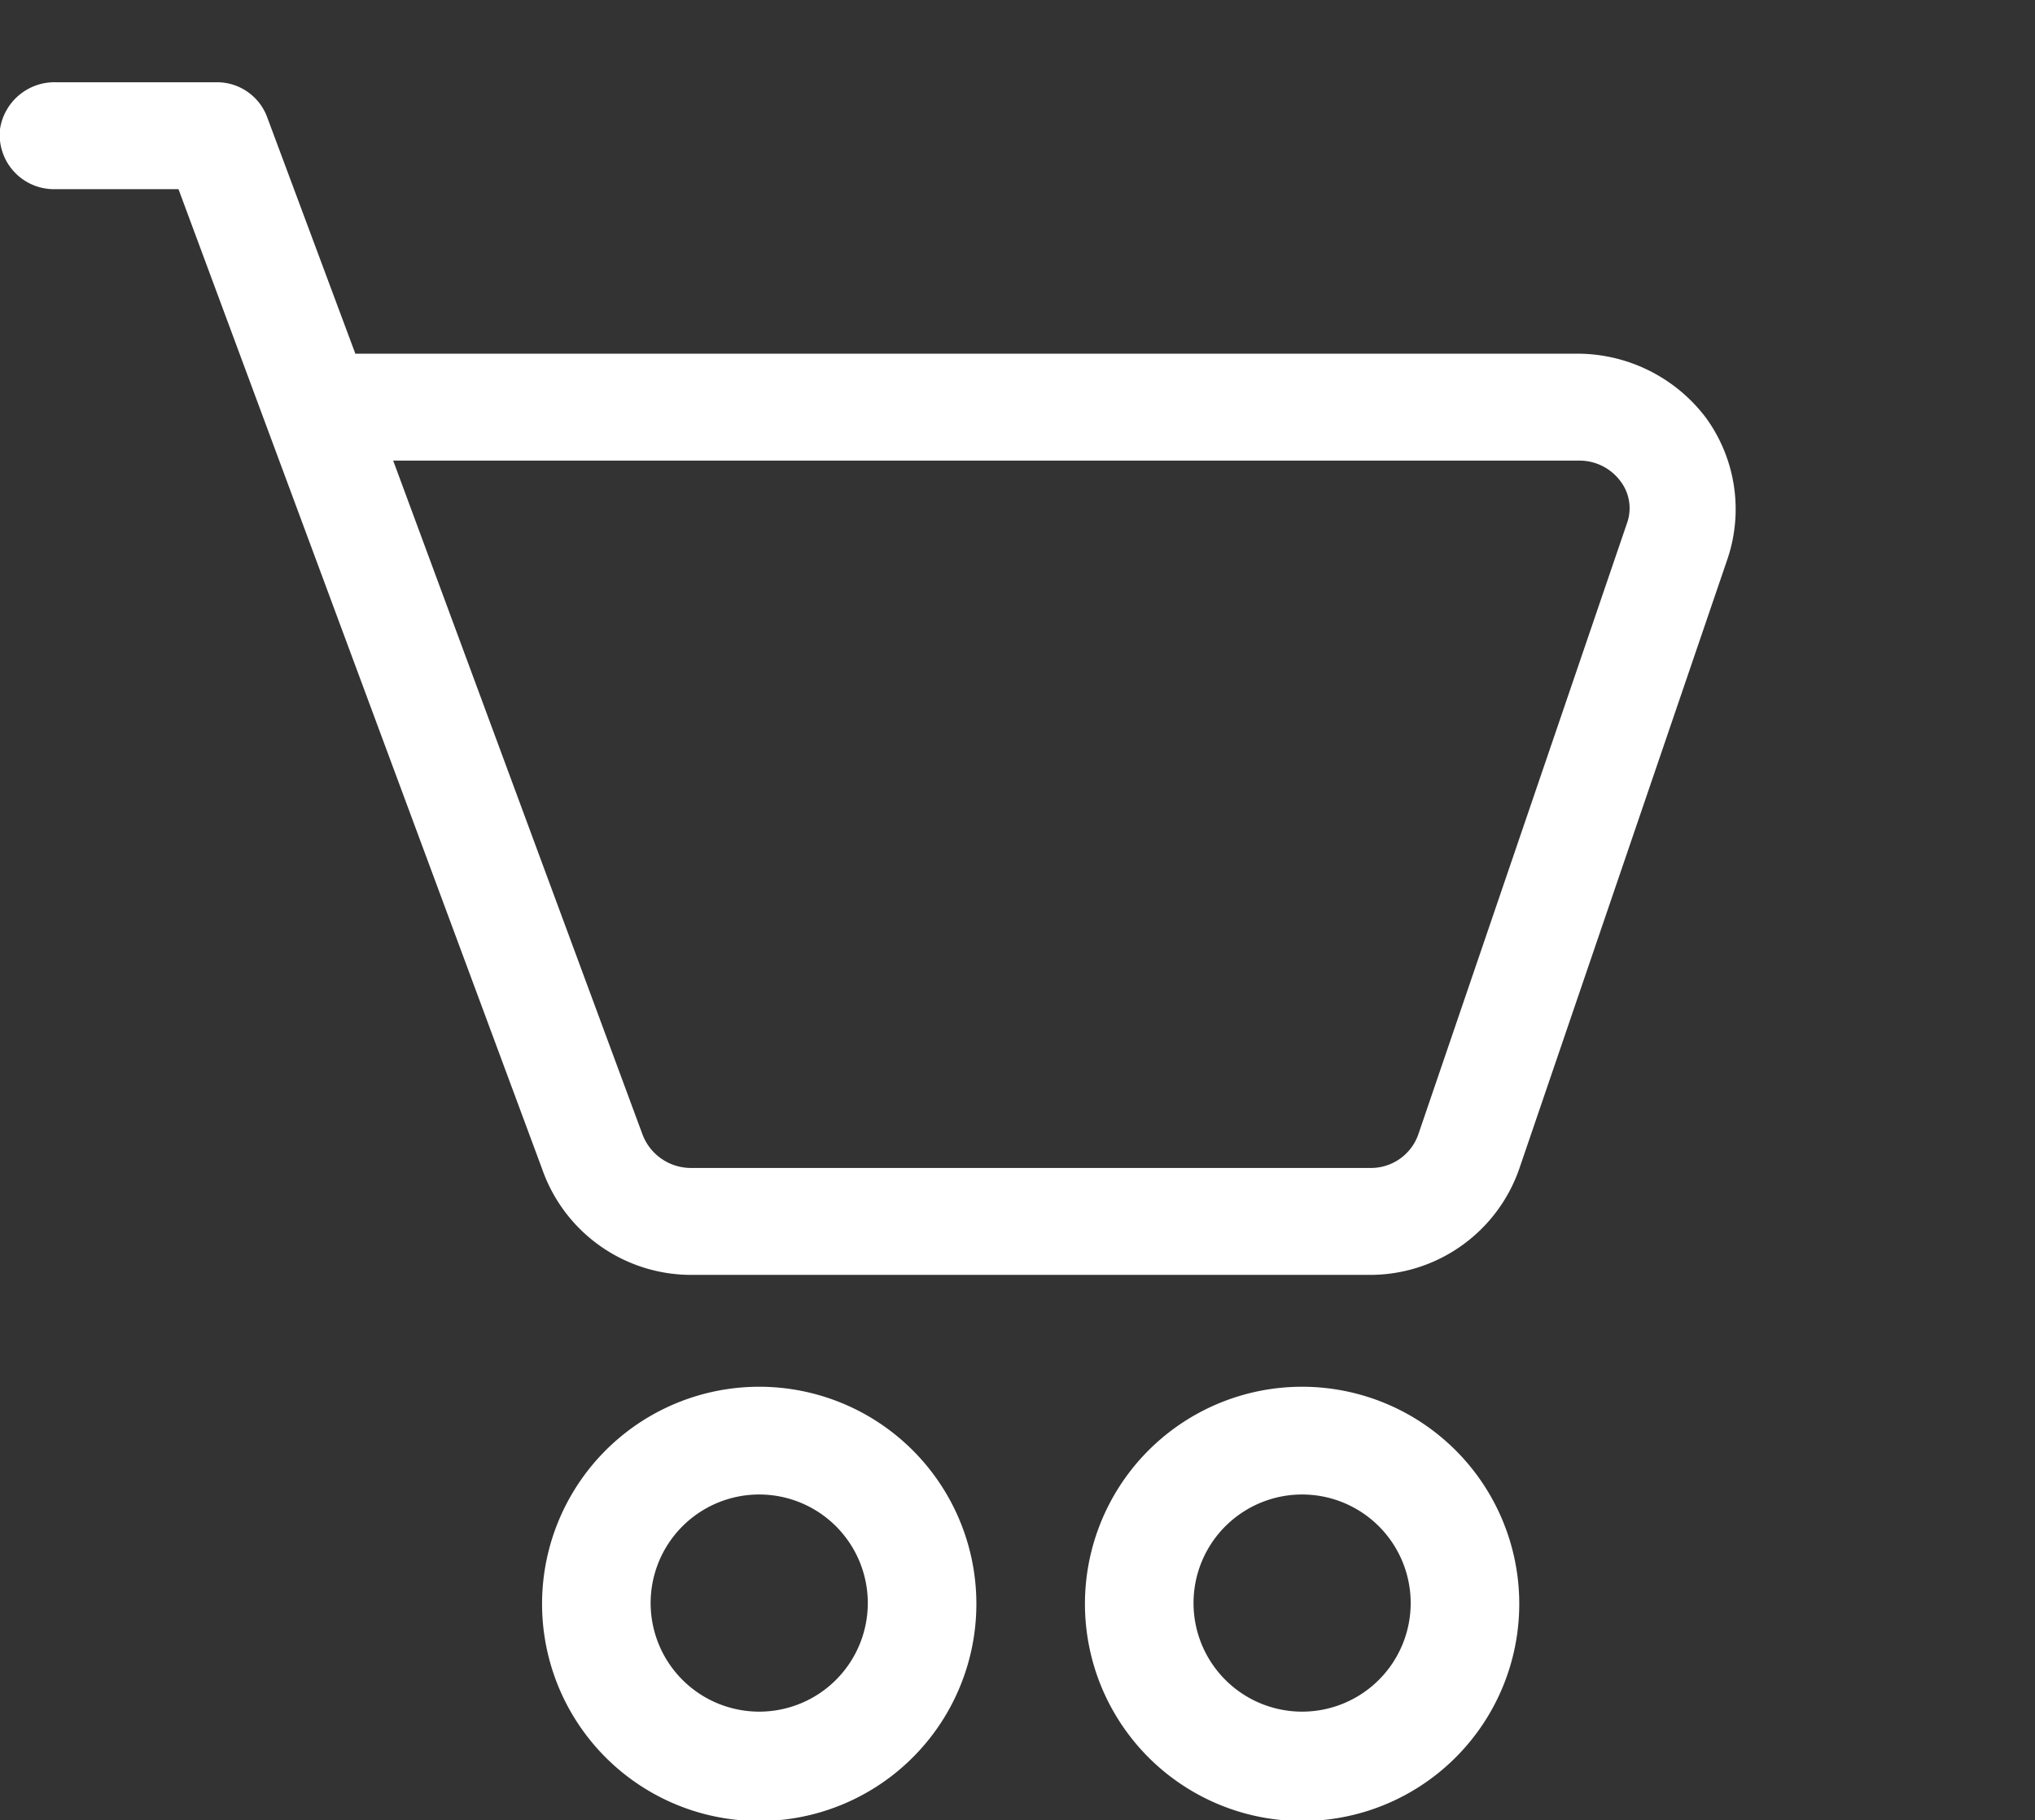 <svg id="Layer_1" data-name="Layer 1" xmlns="http://www.w3.org/2000/svg" viewBox="0 0 247.4 221.3"><rect x="0" y="0" width="247.4" height="221.3" fill="#333333" stroke="none"/><defs><style>.cls-1{fill:#fff;}</style></defs><title>cart</title><g id="cart"><path class="cls-1" d="M158.3,168.6a26.4,26.4,0,1,0,26.4,26.3A26.4,26.4,0,0,0,158.3,168.6Zm0,39.5a13.2,13.2,0,1,1,13.2-13.2A13.2,13.2,0,0,1,158.3,208.1Z"/><path class="cls-1" d="M92.3,168.6a26.4,26.4,0,1,0,26.4,26.3A26.4,26.4,0,0,0,92.3,168.6Zm0,39.5a13.2,13.2,0,1,1,13.2-13.2A13.2,13.2,0,0,1,92.3,208.1Z"/><path class="cls-1" d="M207.4,50.8A19.6,19.6,0,0,0,191.8,43H43.2L32.5,14.3A6.5,6.5,0,0,0,26.3,10H6.8A6.7,6.7,0,0,0,0,15.7,6.6,6.6,0,0,0,6.5,23H21.7L65.9,142.1A19.2,19.2,0,0,0,84.1,155h82.4a19.2,19.2,0,0,0,18.2-12.9L210,68A18.9,18.9,0,0,0,207.4,50.8Zm-9.6,12.8L172.4,138a6.1,6.1,0,0,1-5.8,4H84a6.3,6.3,0,0,1-5.9-4.1L47.8,56H192a6.2,6.2,0,0,1,5,2.5A5.4,5.4,0,0,1,197.8,63.6Z"/></g></svg>

